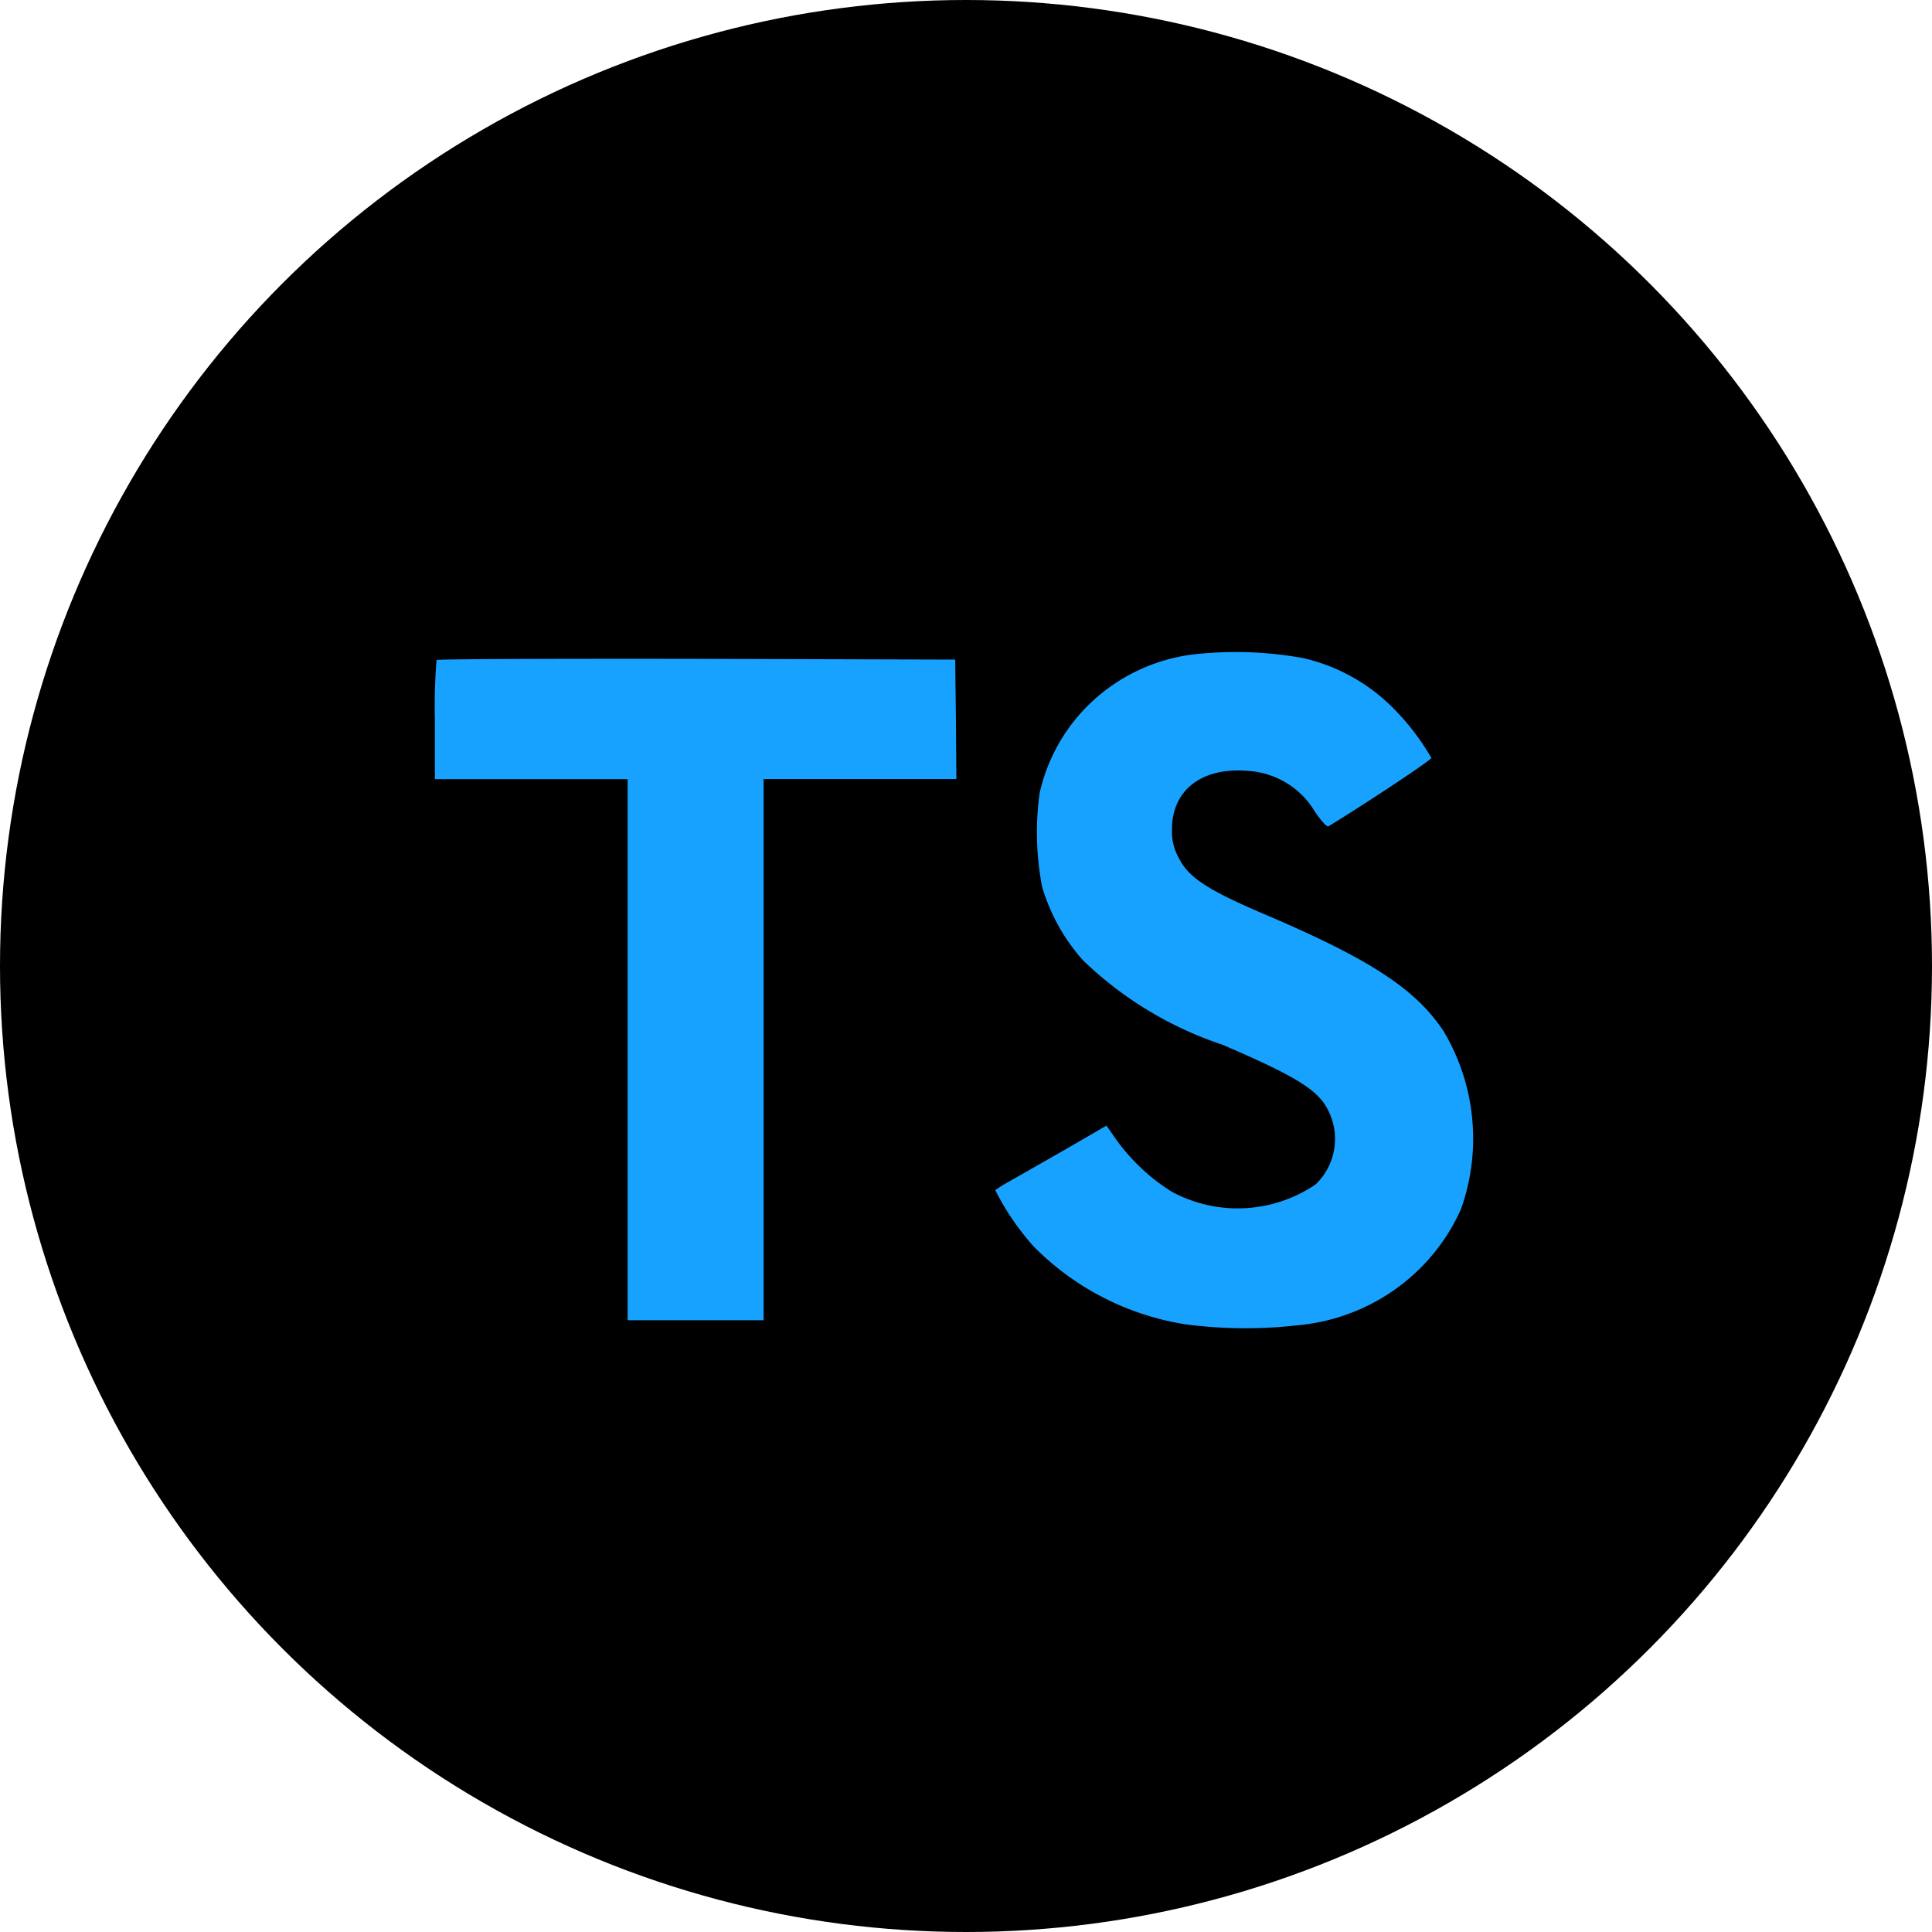 <svg width="80" height="80" fill="none" xmlns="http://www.w3.org/2000/svg"><circle cx="40" cy="40" r="40" fill="#000"/><path d="M53.967 27.252a7.648 7.648 0 0 1 3.833 2.183 9.99 9.99 0 0 1 1.469 1.948c.019.077-2.645 1.846-4.26 2.833-.059.04-.292-.211-.556-.597a3.452 3.452 0 0 0-1.217-1.219 3.502 3.502 0 0 0-1.662-.485c-1.857-.126-3.053.835-3.045 2.442-.016.395.075.787.264 1.136.409.835 1.167 1.336 3.55 2.357 4.386 1.866 6.269 3.097 7.431 4.846a8.698 8.698 0 0 1 .717 7.385 8.139 8.139 0 0 1-2.728 3.313 8.272 8.272 0 0 1-4.05 1.485c-1.553.176-3.122.16-4.67-.048a11.303 11.303 0 0 1-6.234-3.21 10.694 10.694 0 0 1-1.597-2.338c.18-.131.368-.25.564-.354.272-.154 1.303-.74 2.276-1.297l1.765-1.023.37.532a8.185 8.185 0 0 0 2.327 2.202 5.744 5.744 0 0 0 5.962-.298 2.61 2.61 0 0 0 .345-3.364c-.476-.674-1.449-1.24-4.212-2.425a15.202 15.202 0 0 1-5.774-3.502 7.964 7.964 0 0 1-1.683-3.03 11.992 11.992 0 0 1-.107-3.865 7.364 7.364 0 0 1 2.225-3.854 7.506 7.506 0 0 1 4.058-1.897 15.691 15.691 0 0 1 4.64.143Zm-14.384 2.527.019 2.479h-7.983v22.41H25.99V32.263h-7.982v-2.434a23.57 23.57 0 0 1 .069-2.5c.029-.038 4.882-.057 10.767-.047l10.708.03.031 2.467Z" fill="#17A2FF"/></svg>